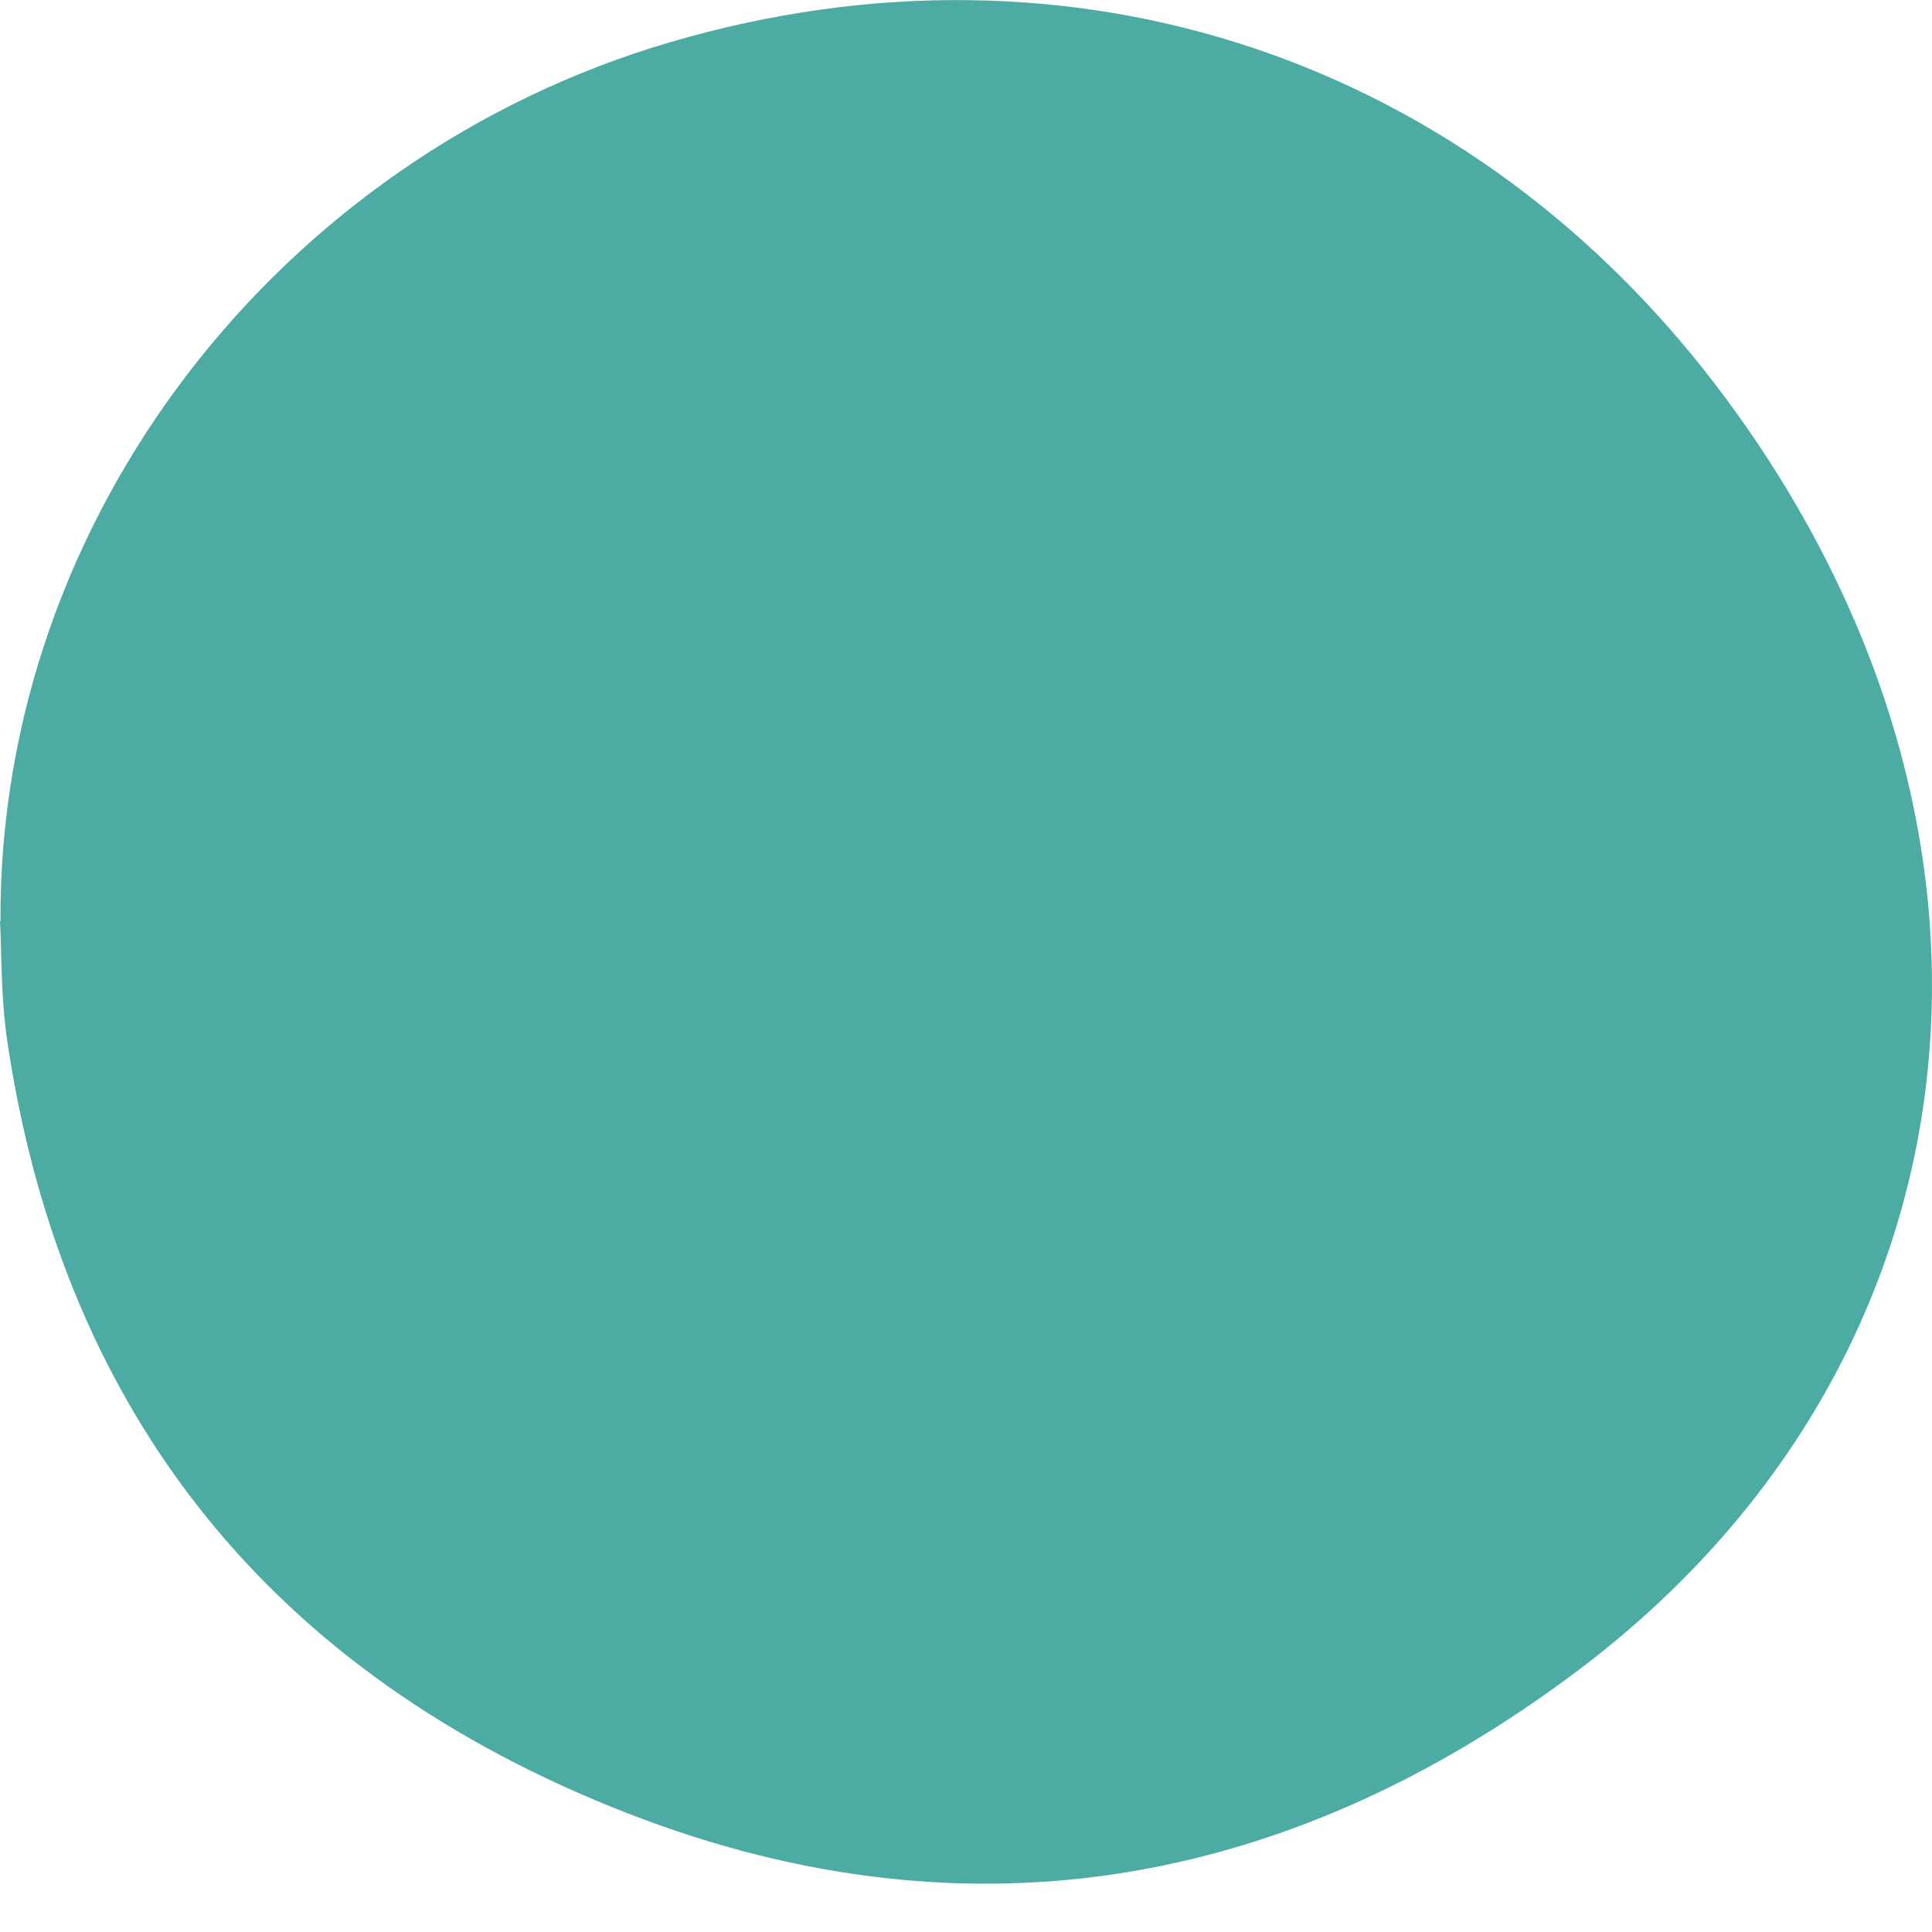 <svg width="8" height="8" viewBox="0 0 8 8" fill="none" xmlns="http://www.w3.org/2000/svg">
<path d="M0.002 3.815C-0.007 2.146 1.156 0.65 2.774 0.175C4.446 -0.316 6.107 0.244 7.148 1.652C8.48 3.452 8.231 5.64 6.534 6.917C5.325 7.827 3.971 8.066 2.532 7.482C1.06 6.886 0.251 5.788 0.031 4.317C0.002 4.126 0.007 3.93 0 3.815H0.002Z" fill="#4CABA2"/>
</svg>
